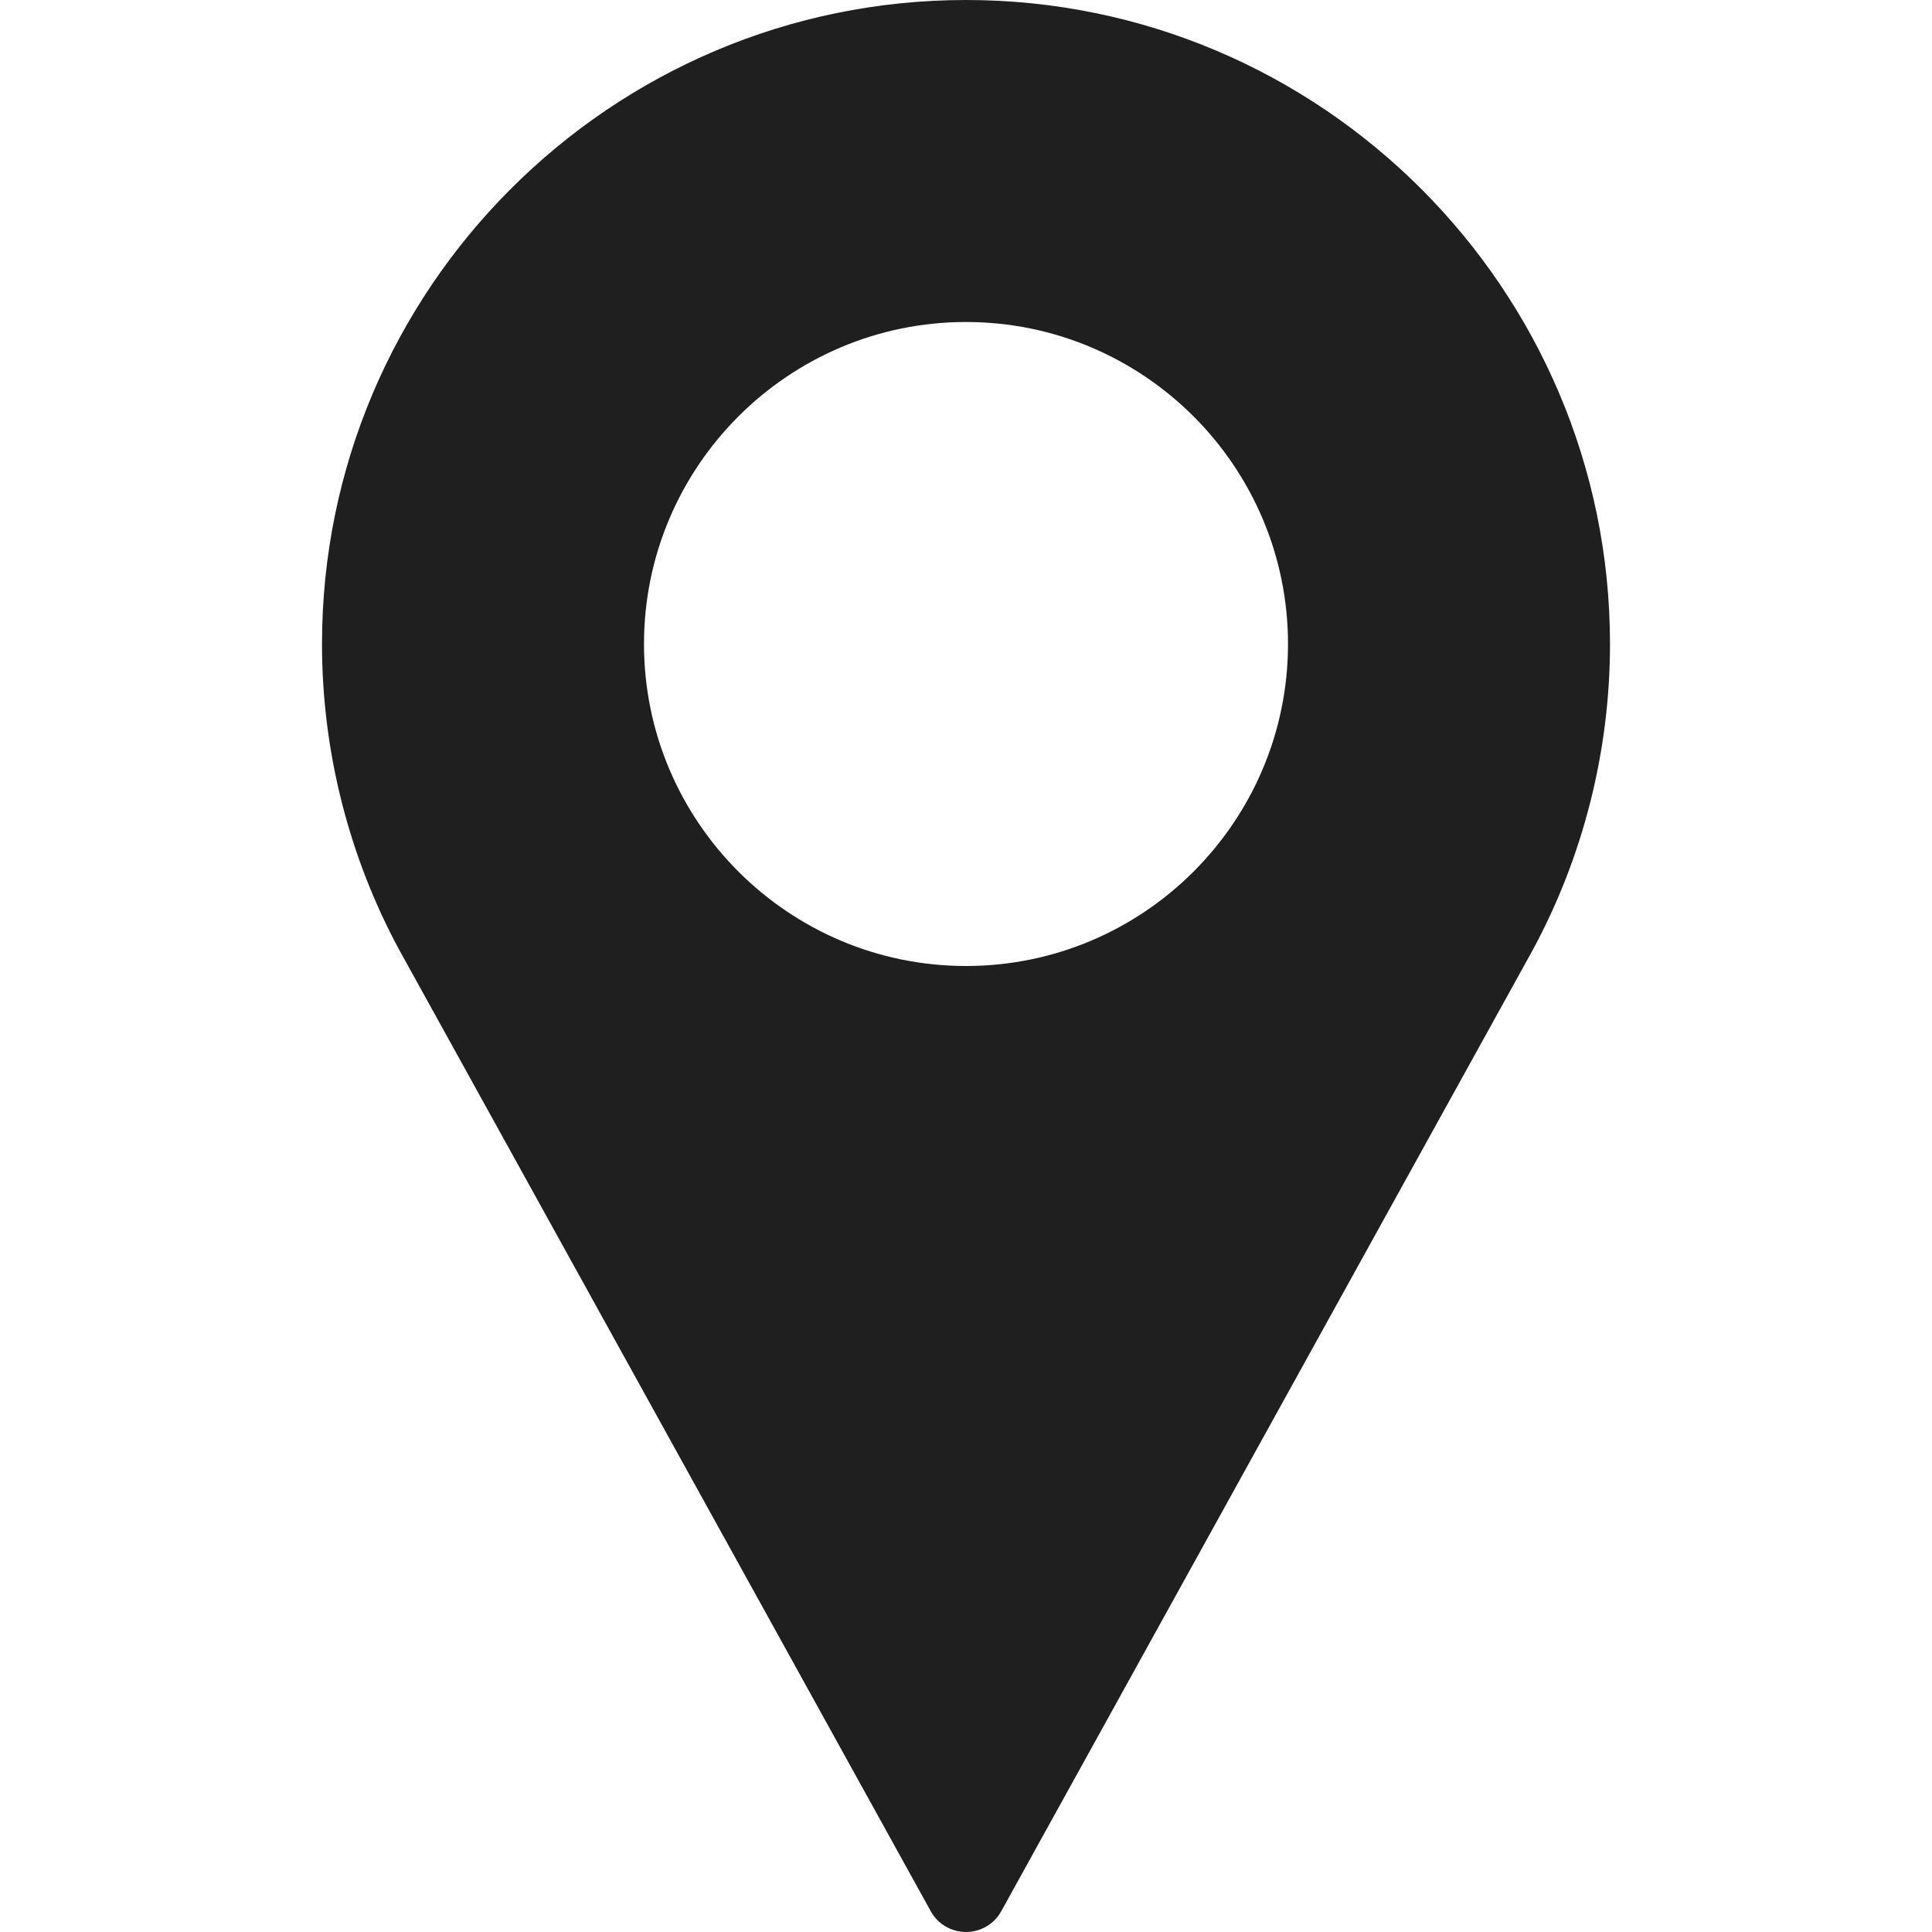 <svg width="81" height="81" viewBox="0 0 81 81" fill="none" xmlns="http://www.w3.org/2000/svg">
<path d="M40.5 0C25.613 0 13.5 12.113 13.5 27C13.5 31.469 14.617 35.901 16.742 39.831L39.023 80.13C39.32 80.667 39.885 81 40.5 81C41.115 81 41.68 80.667 41.977 80.13L64.267 39.818C66.383 35.901 67.5 31.469 67.5 27C67.5 12.113 55.388 0 40.5 0ZM40.5 40.5C33.056 40.5 27 34.444 27 27C27 19.556 33.056 13.5 40.5 13.5C47.944 13.5 54 19.556 54 27C54 34.444 47.944 40.5 40.5 40.5Z" fill="#1F1F1F"/>
</svg>
